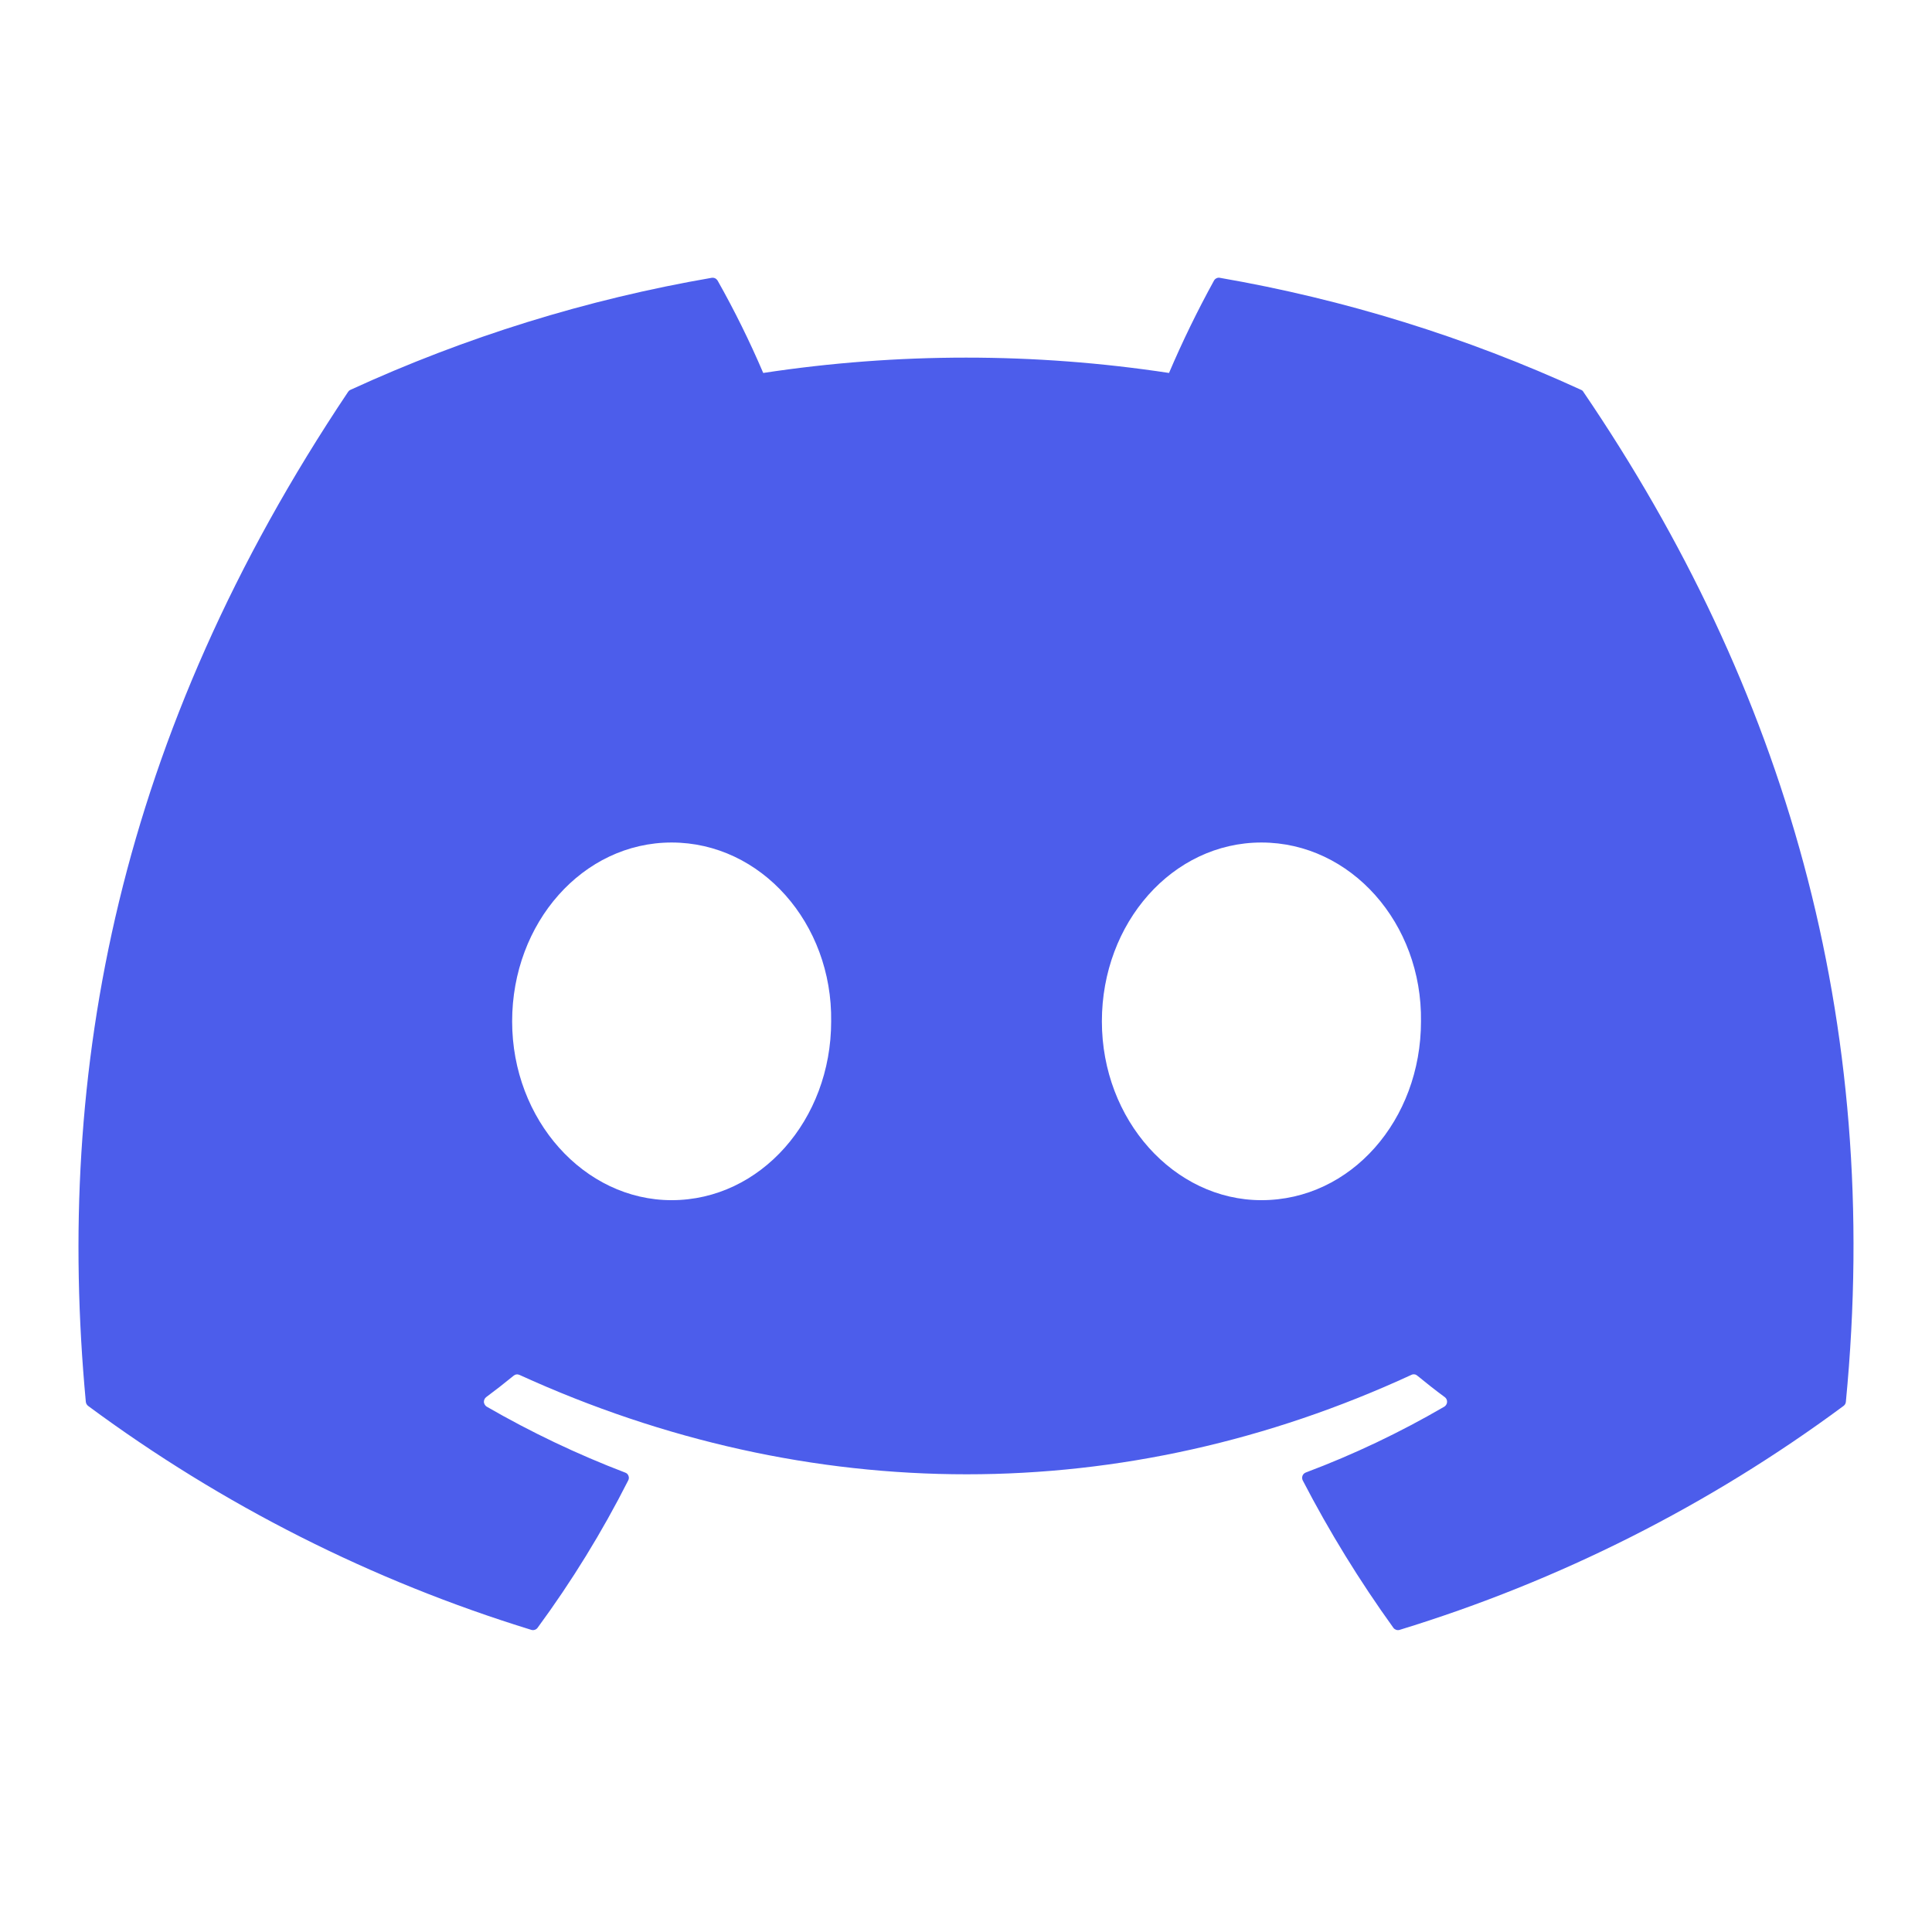 <svg width="24" height="24" viewBox="0 0 24 24" fill="none" xmlns="http://www.w3.org/2000/svg">
<path d="M19.67 4.869C19.664 4.857 19.654 4.848 19.641 4.843C18.212 4.187 16.703 3.719 15.153 3.451C15.139 3.448 15.124 3.45 15.111 3.457C15.098 3.463 15.088 3.473 15.081 3.485C14.876 3.858 14.689 4.241 14.522 4.633C12.851 4.379 11.152 4.379 9.481 4.633C9.313 4.24 9.124 3.857 8.914 3.485C8.906 3.473 8.896 3.463 8.883 3.457C8.87 3.451 8.856 3.449 8.841 3.451C7.291 3.718 5.783 4.186 4.353 4.843C4.341 4.848 4.331 4.857 4.324 4.868C1.465 9.137 0.682 13.301 1.066 17.413C1.067 17.423 1.07 17.433 1.075 17.442C1.08 17.451 1.087 17.459 1.095 17.465C2.759 18.697 4.621 19.638 6.601 20.247C6.615 20.251 6.63 20.251 6.643 20.246C6.657 20.242 6.669 20.233 6.678 20.221C7.103 19.643 7.48 19.03 7.804 18.39C7.809 18.381 7.811 18.372 7.812 18.362C7.812 18.352 7.811 18.342 7.807 18.333C7.804 18.324 7.798 18.315 7.791 18.308C7.784 18.302 7.776 18.296 7.766 18.293C7.172 18.066 6.597 17.792 6.046 17.474C6.036 17.468 6.028 17.459 6.022 17.449C6.016 17.439 6.012 17.428 6.011 17.417C6.011 17.405 6.013 17.393 6.018 17.383C6.023 17.372 6.03 17.363 6.039 17.356C6.155 17.27 6.27 17.18 6.381 17.089C6.391 17.081 6.403 17.075 6.415 17.074C6.428 17.072 6.441 17.074 6.452 17.079C10.061 18.726 13.967 18.726 17.533 17.079C17.545 17.073 17.558 17.071 17.571 17.073C17.584 17.074 17.596 17.08 17.605 17.088C17.716 17.179 17.831 17.27 17.948 17.356C17.957 17.363 17.965 17.372 17.97 17.383C17.974 17.393 17.977 17.405 17.976 17.416C17.976 17.428 17.972 17.439 17.966 17.449C17.96 17.459 17.952 17.468 17.942 17.474C17.392 17.794 16.817 18.068 16.221 18.292C16.212 18.296 16.203 18.301 16.196 18.308C16.189 18.315 16.184 18.323 16.18 18.333C16.177 18.342 16.175 18.352 16.176 18.362C16.176 18.372 16.179 18.381 16.183 18.39C16.513 19.027 16.89 19.639 17.309 20.221C17.317 20.233 17.33 20.241 17.343 20.246C17.357 20.251 17.372 20.251 17.386 20.247C19.369 19.64 21.235 18.699 22.901 17.465C22.909 17.459 22.916 17.451 22.921 17.443C22.926 17.434 22.929 17.424 22.93 17.414C23.39 12.66 22.16 8.53 19.67 4.869ZM8.343 14.909C7.257 14.909 6.362 13.912 6.362 12.688C6.362 11.463 7.24 10.466 8.343 10.466C9.456 10.466 10.342 11.472 10.325 12.688C10.325 13.912 9.447 14.909 8.343 14.909ZM15.67 14.909C14.584 14.909 13.688 13.912 13.688 12.688C13.688 11.463 14.566 10.466 15.67 10.466C16.783 10.466 17.669 11.472 17.652 12.688C17.652 13.912 16.783 14.909 15.67 14.909Z" fill="#4C5DEB"/>
</svg>
